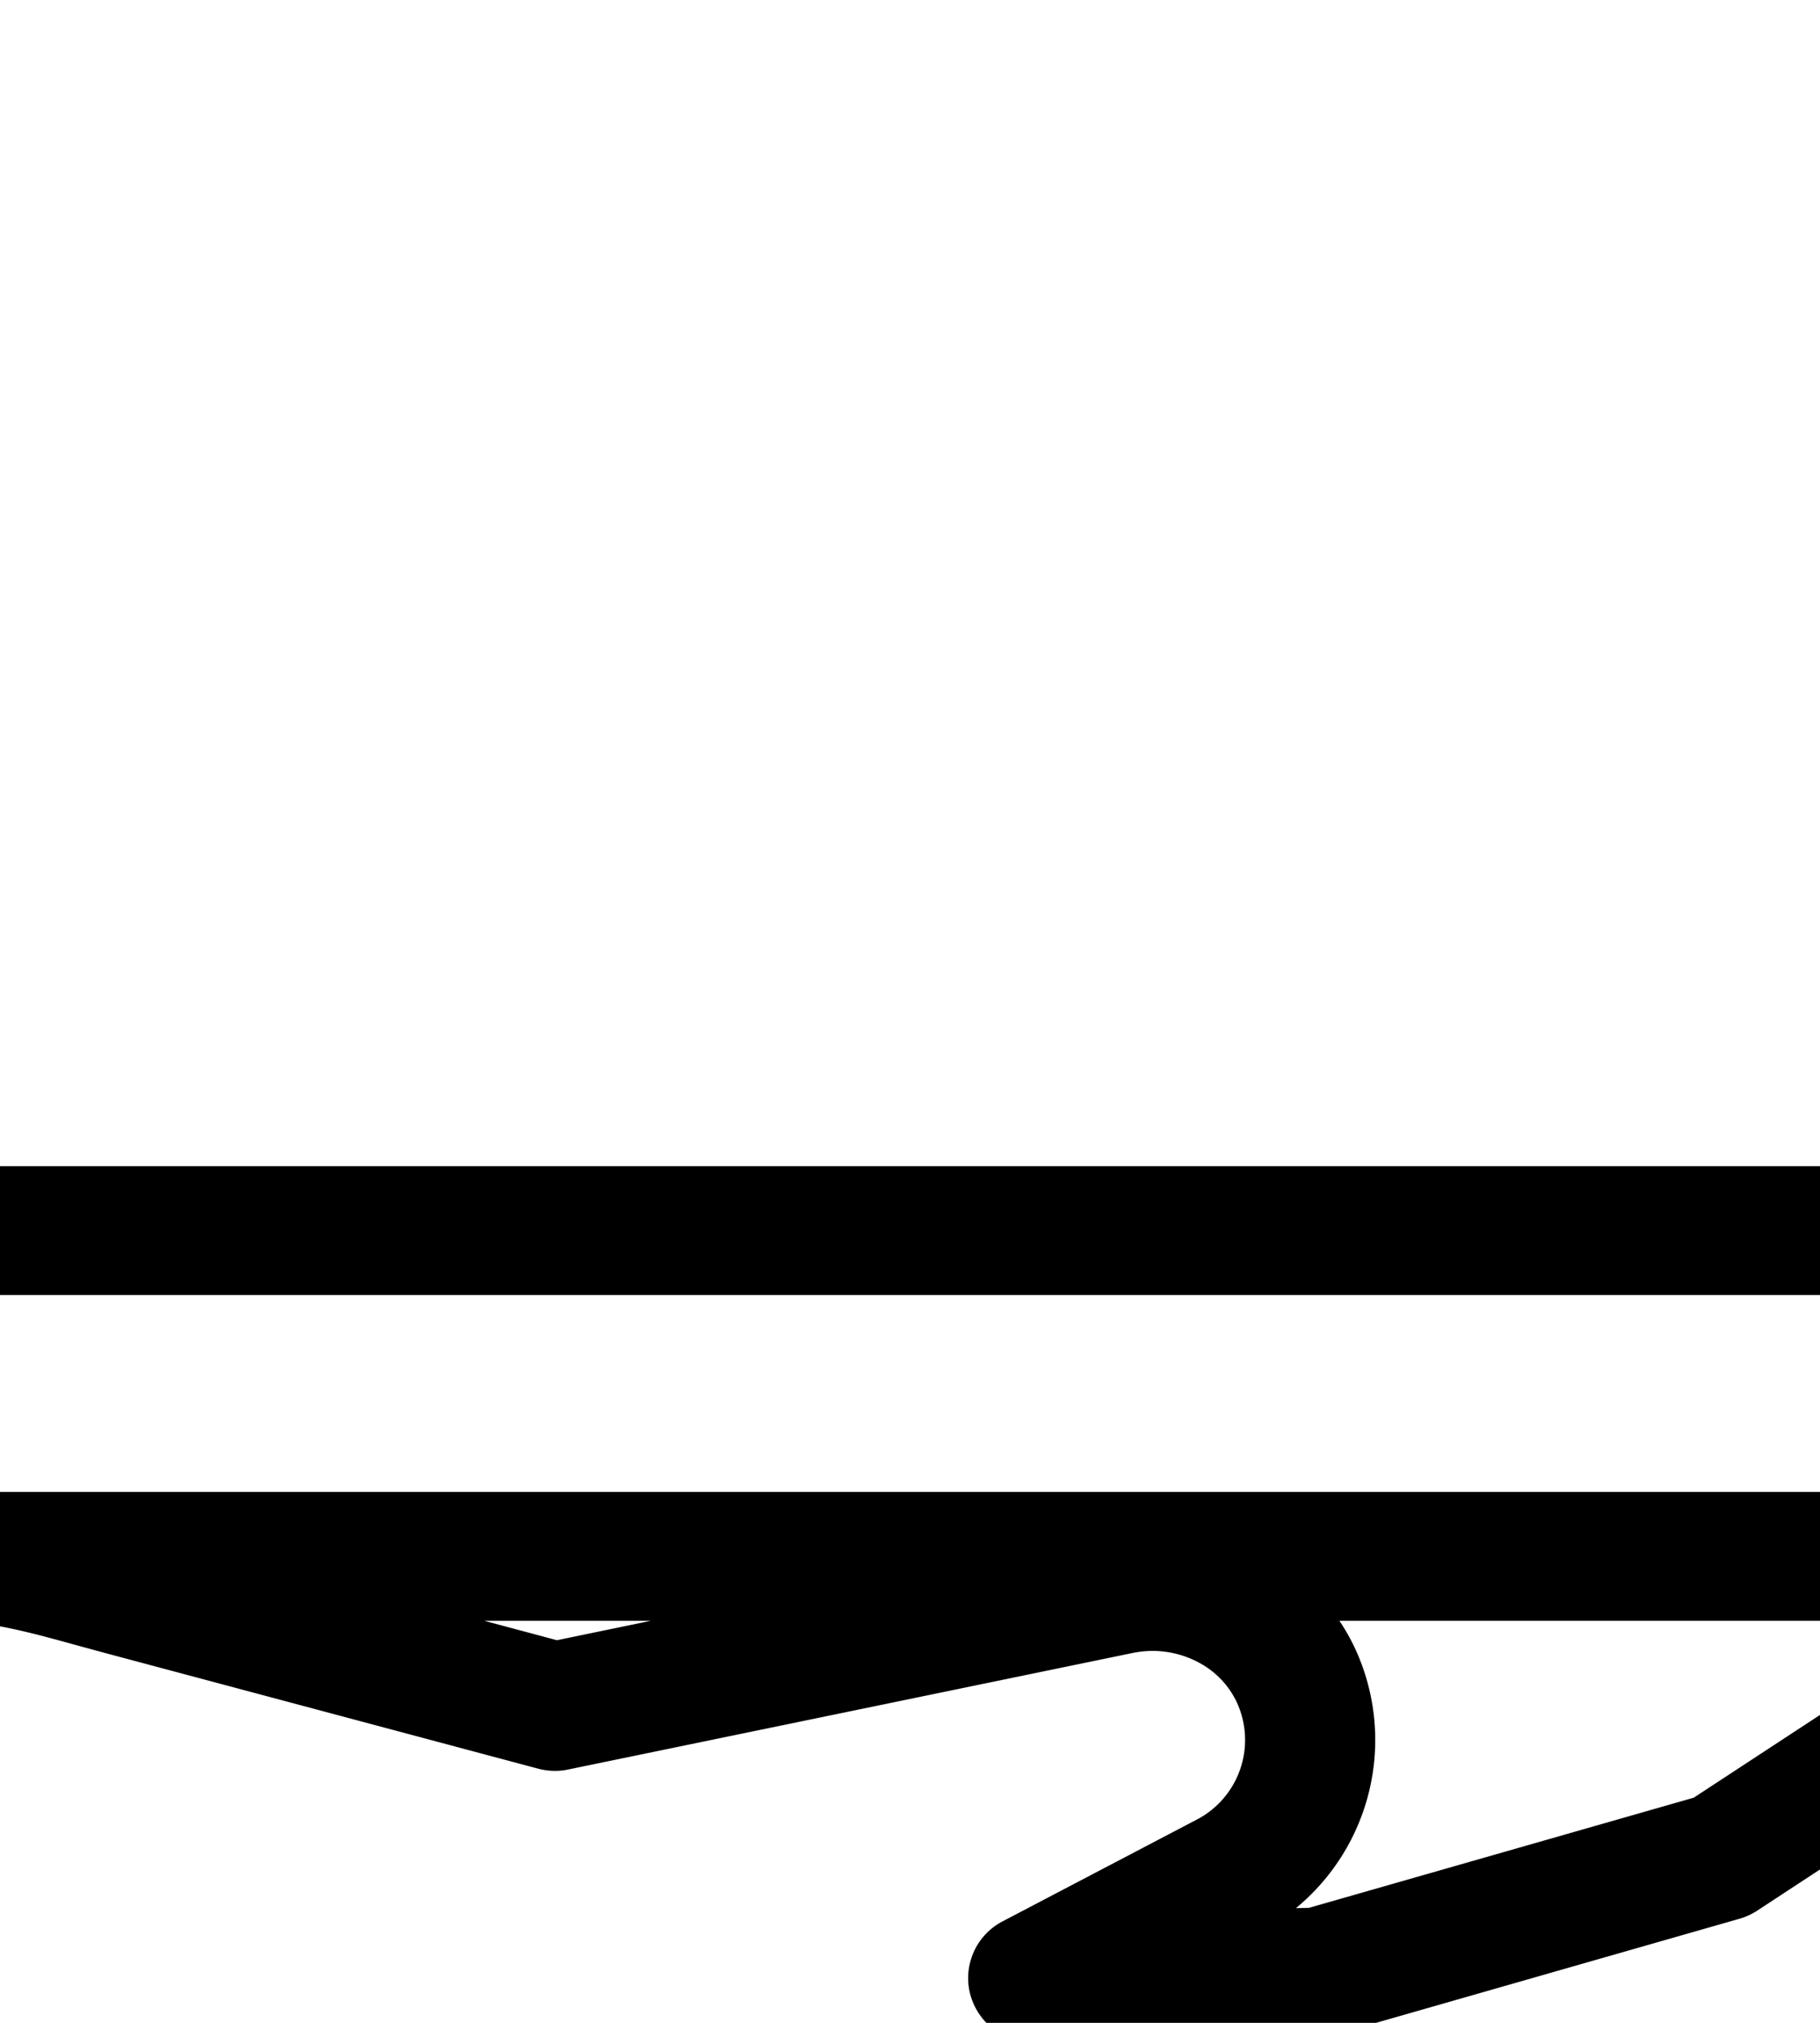 <svg xmlns="http://www.w3.org/2000/svg" viewBox="0 0 18 20"><path d="M28.923 11.53h-1.527a18.127 18.127 0 0 0-1.687-6.603.647.647 0 0 0-.855-.31.634.634 0 0 0-.313.847 16.866 16.866 0 0 1 1.565 6.066H-3.377a.64.64 0 0 0-.644.637.64.64 0 0 0 .644.637h32.3c.326 0 .59.263.59.585v.778a.588.588 0 0 1-.59.584h-40.245a.587.587 0 0 1-.59-.584v-.778c0-.322.264-.585.59-.585h4.945a.64.64 0 0 0 .644-.637.64.64 0 0 0-.644-.637h-2.127C-8.22 7.298-6.387 3.36-3.296.382a17.322 17.322 0 0 1 10.94-4.827h.007c.175-.011.349-.02.52-.026l.102-.004.182-.005c.115-.001.23-.003.346-.003.154 0 .308.003.461.007l.136.004c.118.004.236.01.354.016l.188.01A17.397 17.397 0 0 1 23.11 2.98c.201.29.602.364.895.165a.633.633 0 0 0 .166-.886 18.67 18.67 0 0 0-12.732-7.828 3.08 3.08 0 0 0 .501-1.682c0-.346-.156-.984-1.201-1.365-.522-.19-1.211-.295-1.938-.295-.728 0-1.417.105-1.939.295-1.045.38-1.201 1.018-1.201 1.364 0 .606.18 1.186.499 1.678A18.599 18.599 0 0 0-4.195-.531c-3.34 3.219-5.314 7.482-5.6 12.061h-1.527a1.87 1.87 0 0 0-1.877 1.859v.778a1.87 1.87 0 0 0 1.877 1.859h6.934a7.974 7.974 0 0 0-.988.79l-.013.012a.52.52 0 0 0-.056.059L-8.5 20.558a1.773 1.773 0 0 0-1.285-.243 1.76 1.76 0 0 0-1.137.741l-1.202 1.754a1.751 1.751 0 0 0 .472 2.443l8.224 5.53a1.78 1.78 0 0 0 1.333.273 1.764 1.764 0 0 0 1.137-.741l1.202-1.754a1.75 1.75 0 0 0-.473-2.443l-.047-.032a4.169 4.169 0 0 1 2.166-1.294c1.749-.401 3.808-.143 5.204.086 1.727.283 3.541.187 5.246-.28l2.37-.648a12.262 12.262 0 0 0 4.319-2.162l.028-.024 4.069-3.567c.694-.525.845-1.435.605-2.172h5.192a1.871 1.871 0 0 0 1.878-1.859v-.778a1.87 1.87 0 0 0-1.878-1.858zM8.801-7.638c1.084 0 1.733.265 1.852.413a1.834 1.834 0 0 1-.82 1.497 24.754 24.754 0 0 0-.502-.021c-.18-.005-.357-.008-.53-.008-.123 0-.249.002-.376.004l-.183.005-.221.007-.253.012a1.83 1.83 0 0 1-.82-1.496c.12-.147.769-.413 1.853-.413zm4.616 23.97a2.036 2.036 0 0 0-.17-.307h6.174l-2.67 1.749-3.805 1.089-.129.003a2.154 2.154 0 0 0 .6-2.534zm-6.98-.307l-.929.192-.718-.192h1.647zM-.822 27.846L-2.023 29.6a.49.49 0 0 1-.682.129l-8.224-5.53a.482.482 0 0 1-.13-.674l1.202-1.754a.486.486 0 0 1 .406-.213c.097 0 .193.029.275.084l.444.298 7.779 5.231a.483.483 0 0 1 .131.675zm23.159-10.655c-.016.011-.03.023-.045.035l-4.073 3.572a10.983 10.983 0 0 1-3.851 1.924l-2.37.648a11.114 11.114 0 0 1-4.693.251c-1.505-.246-3.732-.523-5.705-.07a5.475 5.475 0 0 0-2.945 1.816l-6.084-4.091 2.953-3.549c1.117-1.044 2.533-1.663 3.889-1.701h.026c.421-.007.866.115 1.337.246l.284.077 4.262 1.138c.098.026.2.029.299.008l5.582-1.152a.966.966 0 0 1 .729.14.856.856 0 0 1 .307.363.888.888 0 0 1-.417 1.152l-1.905.998a.633.633 0 0 0-.321.723.645.645 0 0 0 .637.477l2.825-.06a.692.692 0 0 0 .164-.025l3.981-1.14a.645.645 0 0 0 .177-.081l4.015-2.631c.337-.206.786-.376 1.024-.027.186.271.191.759-.082.959zm0 0"/></svg>